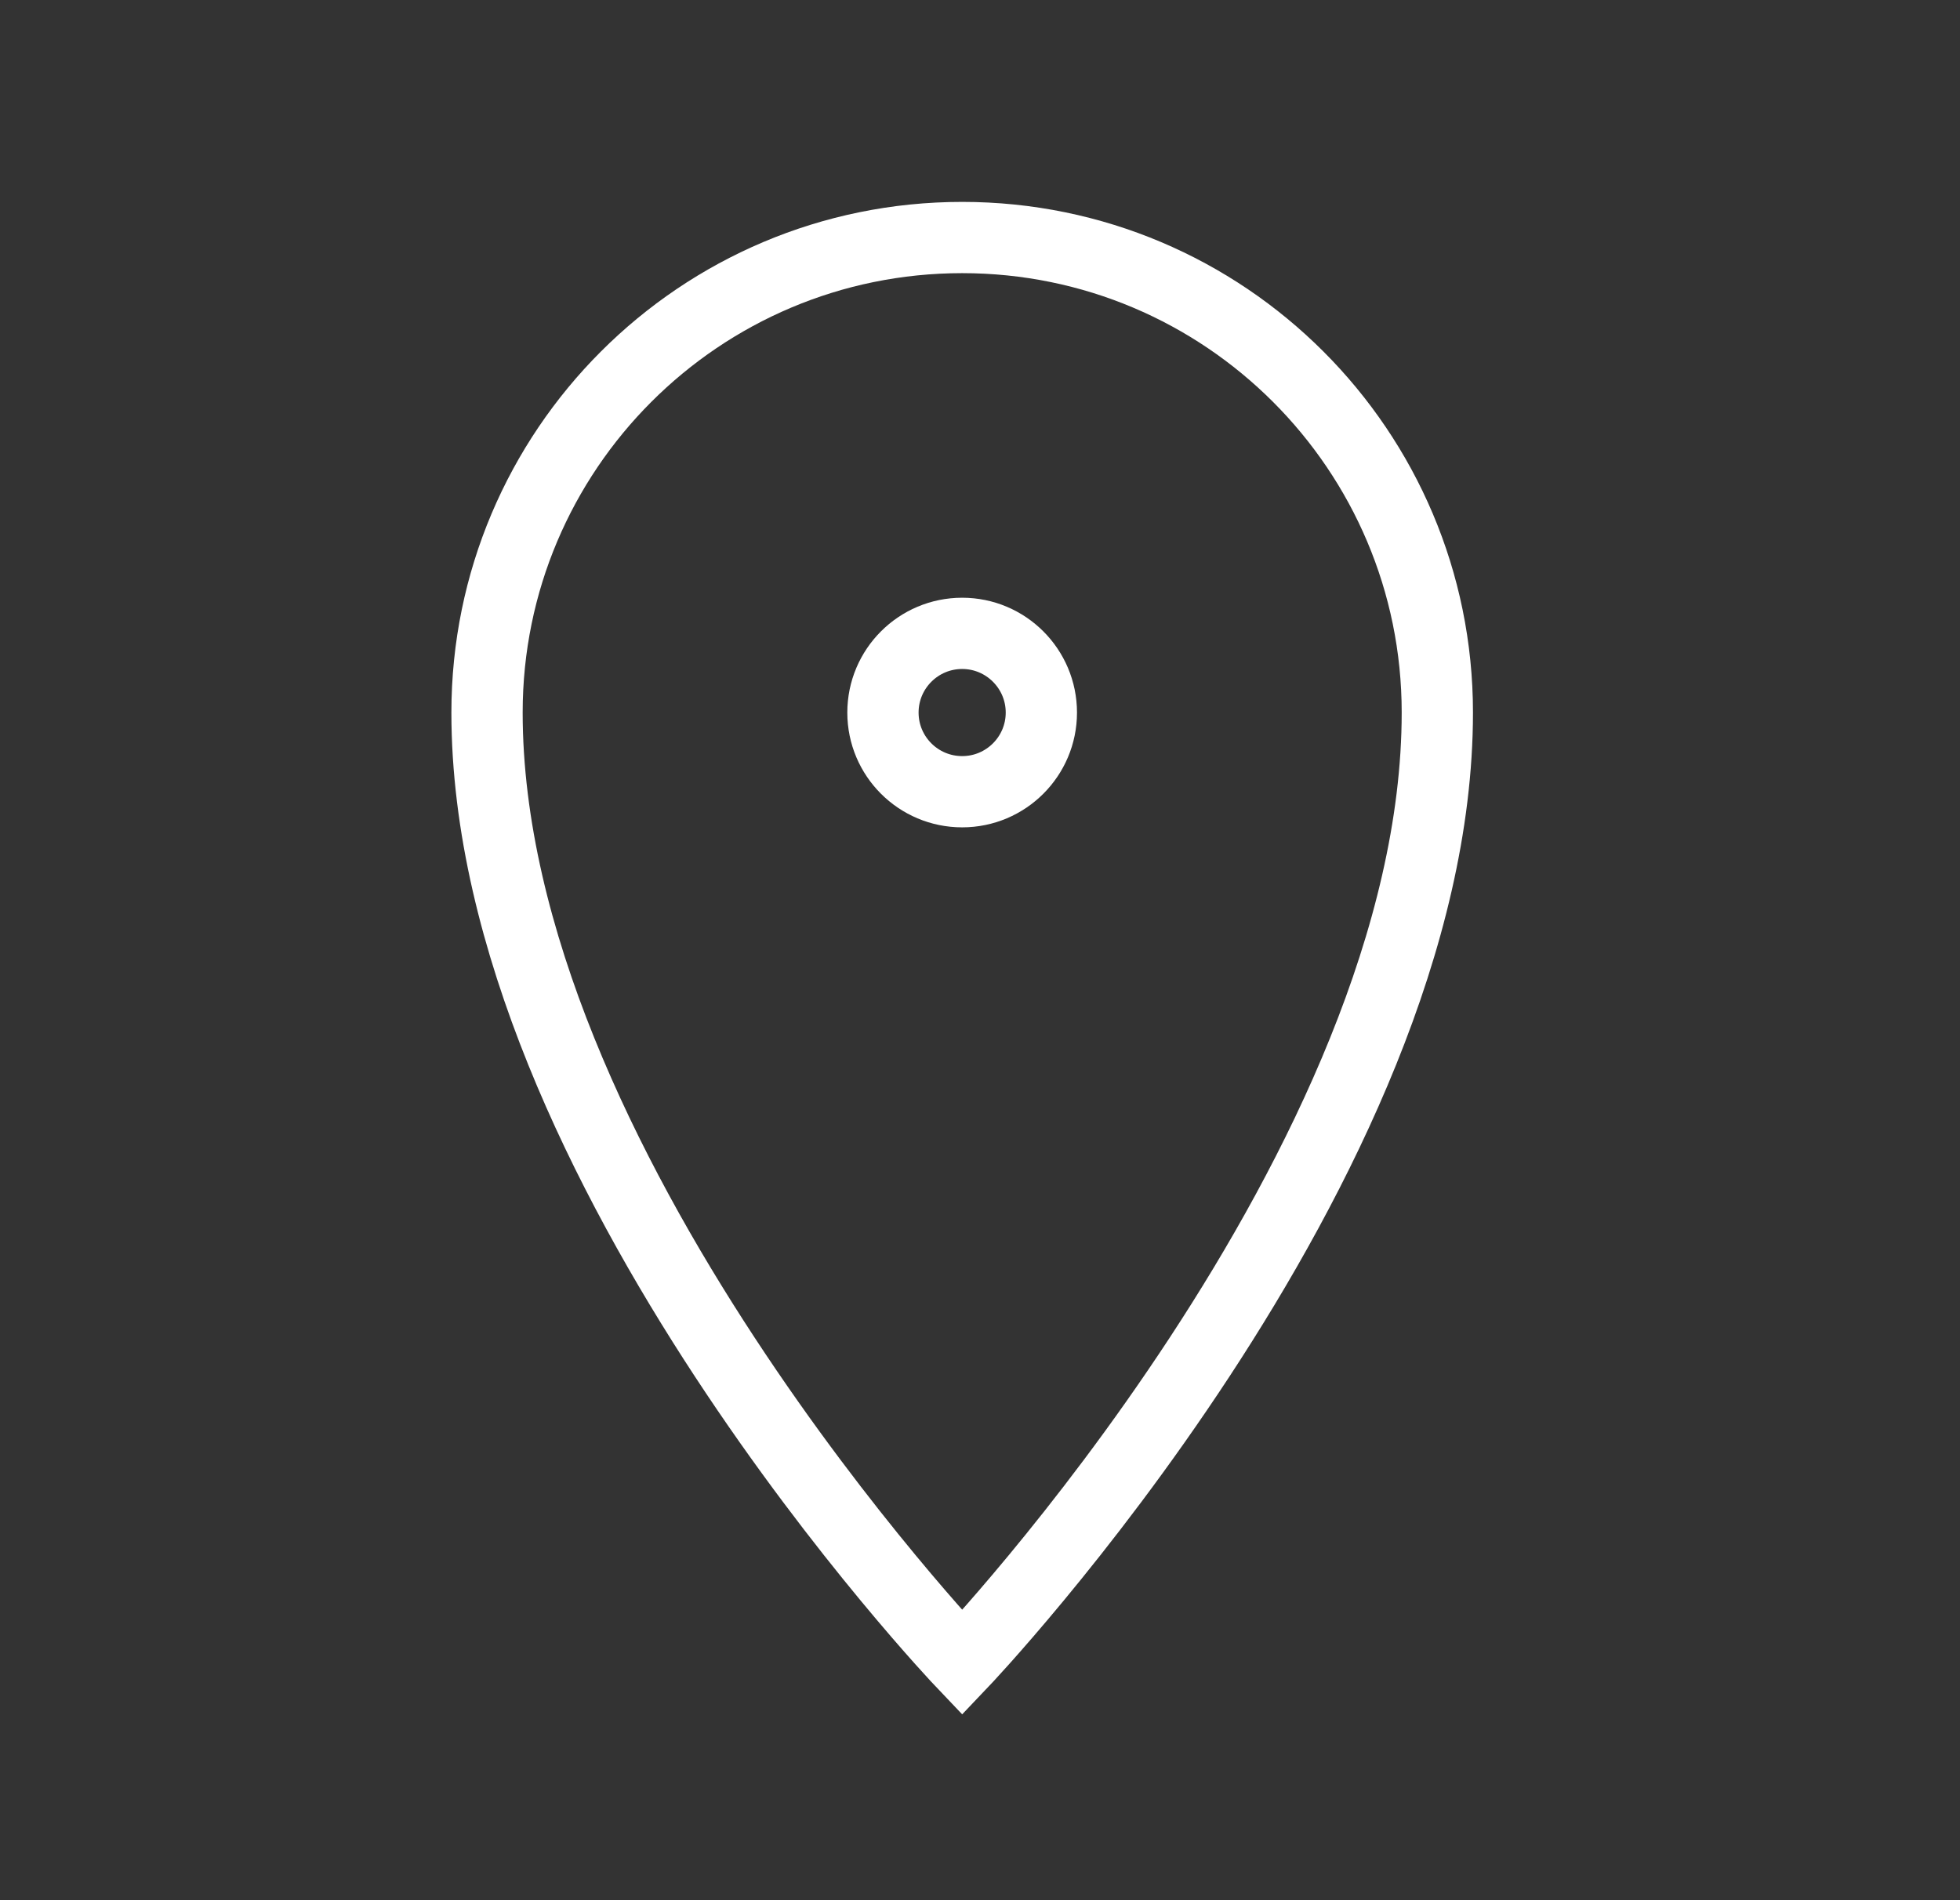 <svg xmlns="http://www.w3.org/2000/svg" width="33" height="32" viewBox="0 0 33 32" fill="none">
  <rect x="0" y="0" width="33" height="32" fill="#333333" stroke="none"/>
  <path fill-rule="evenodd" clip-rule="evenodd" d="M16.2 28C16.2 28 24.2 19.599 24.2 11.999C24.2 7.581 20.618 4 16.2 4C11.781 4 8.2 7.581 8.2 11.999C8.2 19.599 16.2 28 16.2 28Z" stroke="white" stroke-width="1.2"/>
  <path fill-rule="evenodd" clip-rule="evenodd" d="M16.2 13.333C16.936 13.333 17.533 12.736 17.533 12C17.533 11.264 16.936 10.666 16.2 10.666C15.463 10.666 14.866 11.264 14.866 12C14.866 12.736 15.463 13.333 16.2 13.333Z" stroke="white" stroke-width="1.2"/>
</svg>